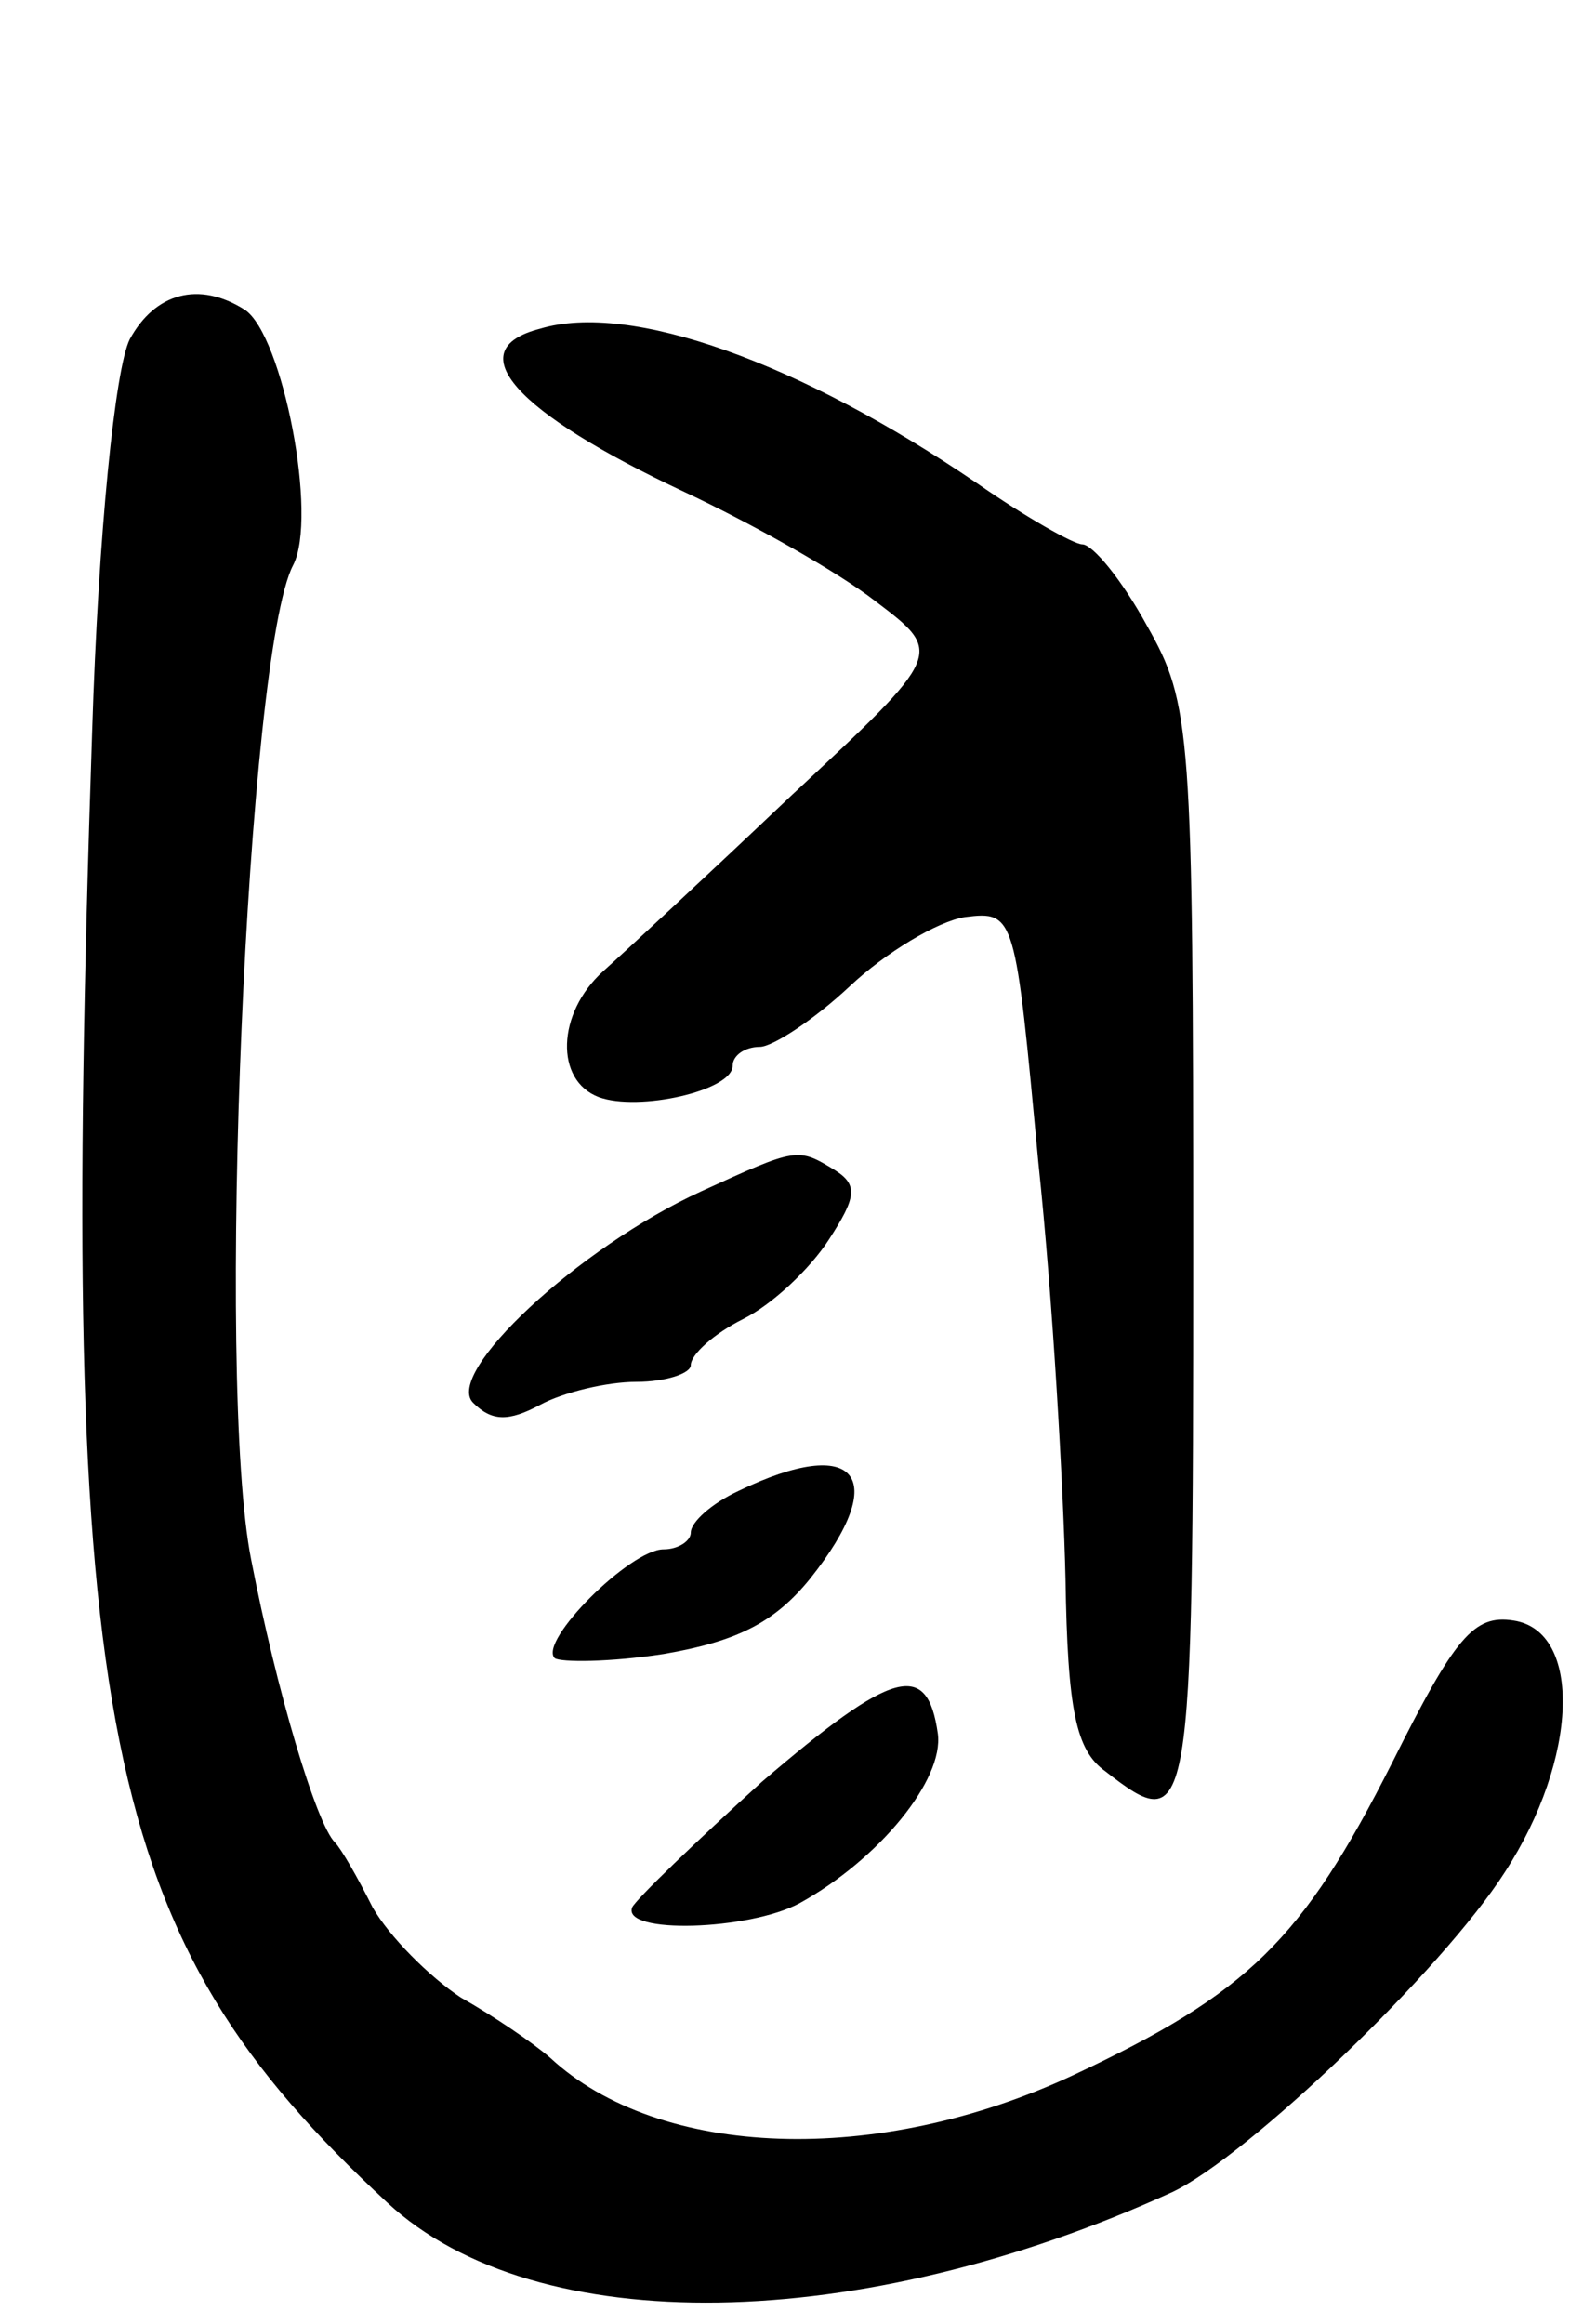 <svg version="1.0" xmlns="http://www.w3.org/2000/svg"
 width="75pt" height="111pt" viewBox="0 0 75 111"
 preserveAspectRatio="xMidYMid meet">
<g transform="translate(0,111) scale(0.1,-0.1)"
fill="#000000" stroke="none">
<path d="M62 948 c-7 -14 -15 -92 -18 -188 -16 -476 4 -575 141 -702 71 -66
226 -63 375 5 36 17 129 106 159 153 35 54 37 115 4 120 -19 3 -28 -8 -58 -68
-43 -85 -69 -110 -152 -149 -94 -44 -198 -40 -250 8 -8 7 -27 20 -43 29 -15
10 -34 29 -42 43 -7 14 -15 28 -18 31 -9 9 -28 73 -40 135 -17 85 -2 433 20
475 12 23 -5 110 -23 122 -22 14 -43 8 -55 -14z"/>
<path d="M258 953 c-39 -10 -12 -40 69 -78 32 -15 73 -38 91 -52 33 -25 33
-25 -40 -93 -40 -38 -81 -76 -90 -84 -22 -20 -23 -52 -2 -60 19 -7 64 3 64 15
0 5 6 9 13 9 6 0 26 13 43 29 17 16 42 31 55 33 24 3 24 1 35 -117 7 -66 12
-156 13 -199 1 -63 5 -82 19 -92 41 -32 42 -26 42 247 0 250 -1 263 -22 300
-12 22 -26 39 -31 39 -4 0 -27 13 -50 29 -85 58 -166 87 -209 74z"/>
<path d="M335 541 c-59 -27 -123 -87 -109 -101 9 -9 17 -9 32 -1 11 6 32 11
46 11 14 0 26 4 26 8 0 5 11 15 25 22 14 7 32 24 41 38 13 20 14 26 3 33 -18
11 -18 11 -64 -10z"/>
<path d="M353 398 c-13 -6 -23 -15 -23 -20 0 -4 -6 -8 -13 -8 -16 0 -60 -44
-52 -52 3 -2 26 -2 52 2 35 6 53 15 70 36 39 49 22 69 -34 42z"/>
<path d="M364 259 c-32 -29 -60 -56 -62 -60 -5 -13 56 -11 80 2 38 21 69 59
66 81 -5 35 -21 31 -84 -23z"/>
</g>
</svg>
